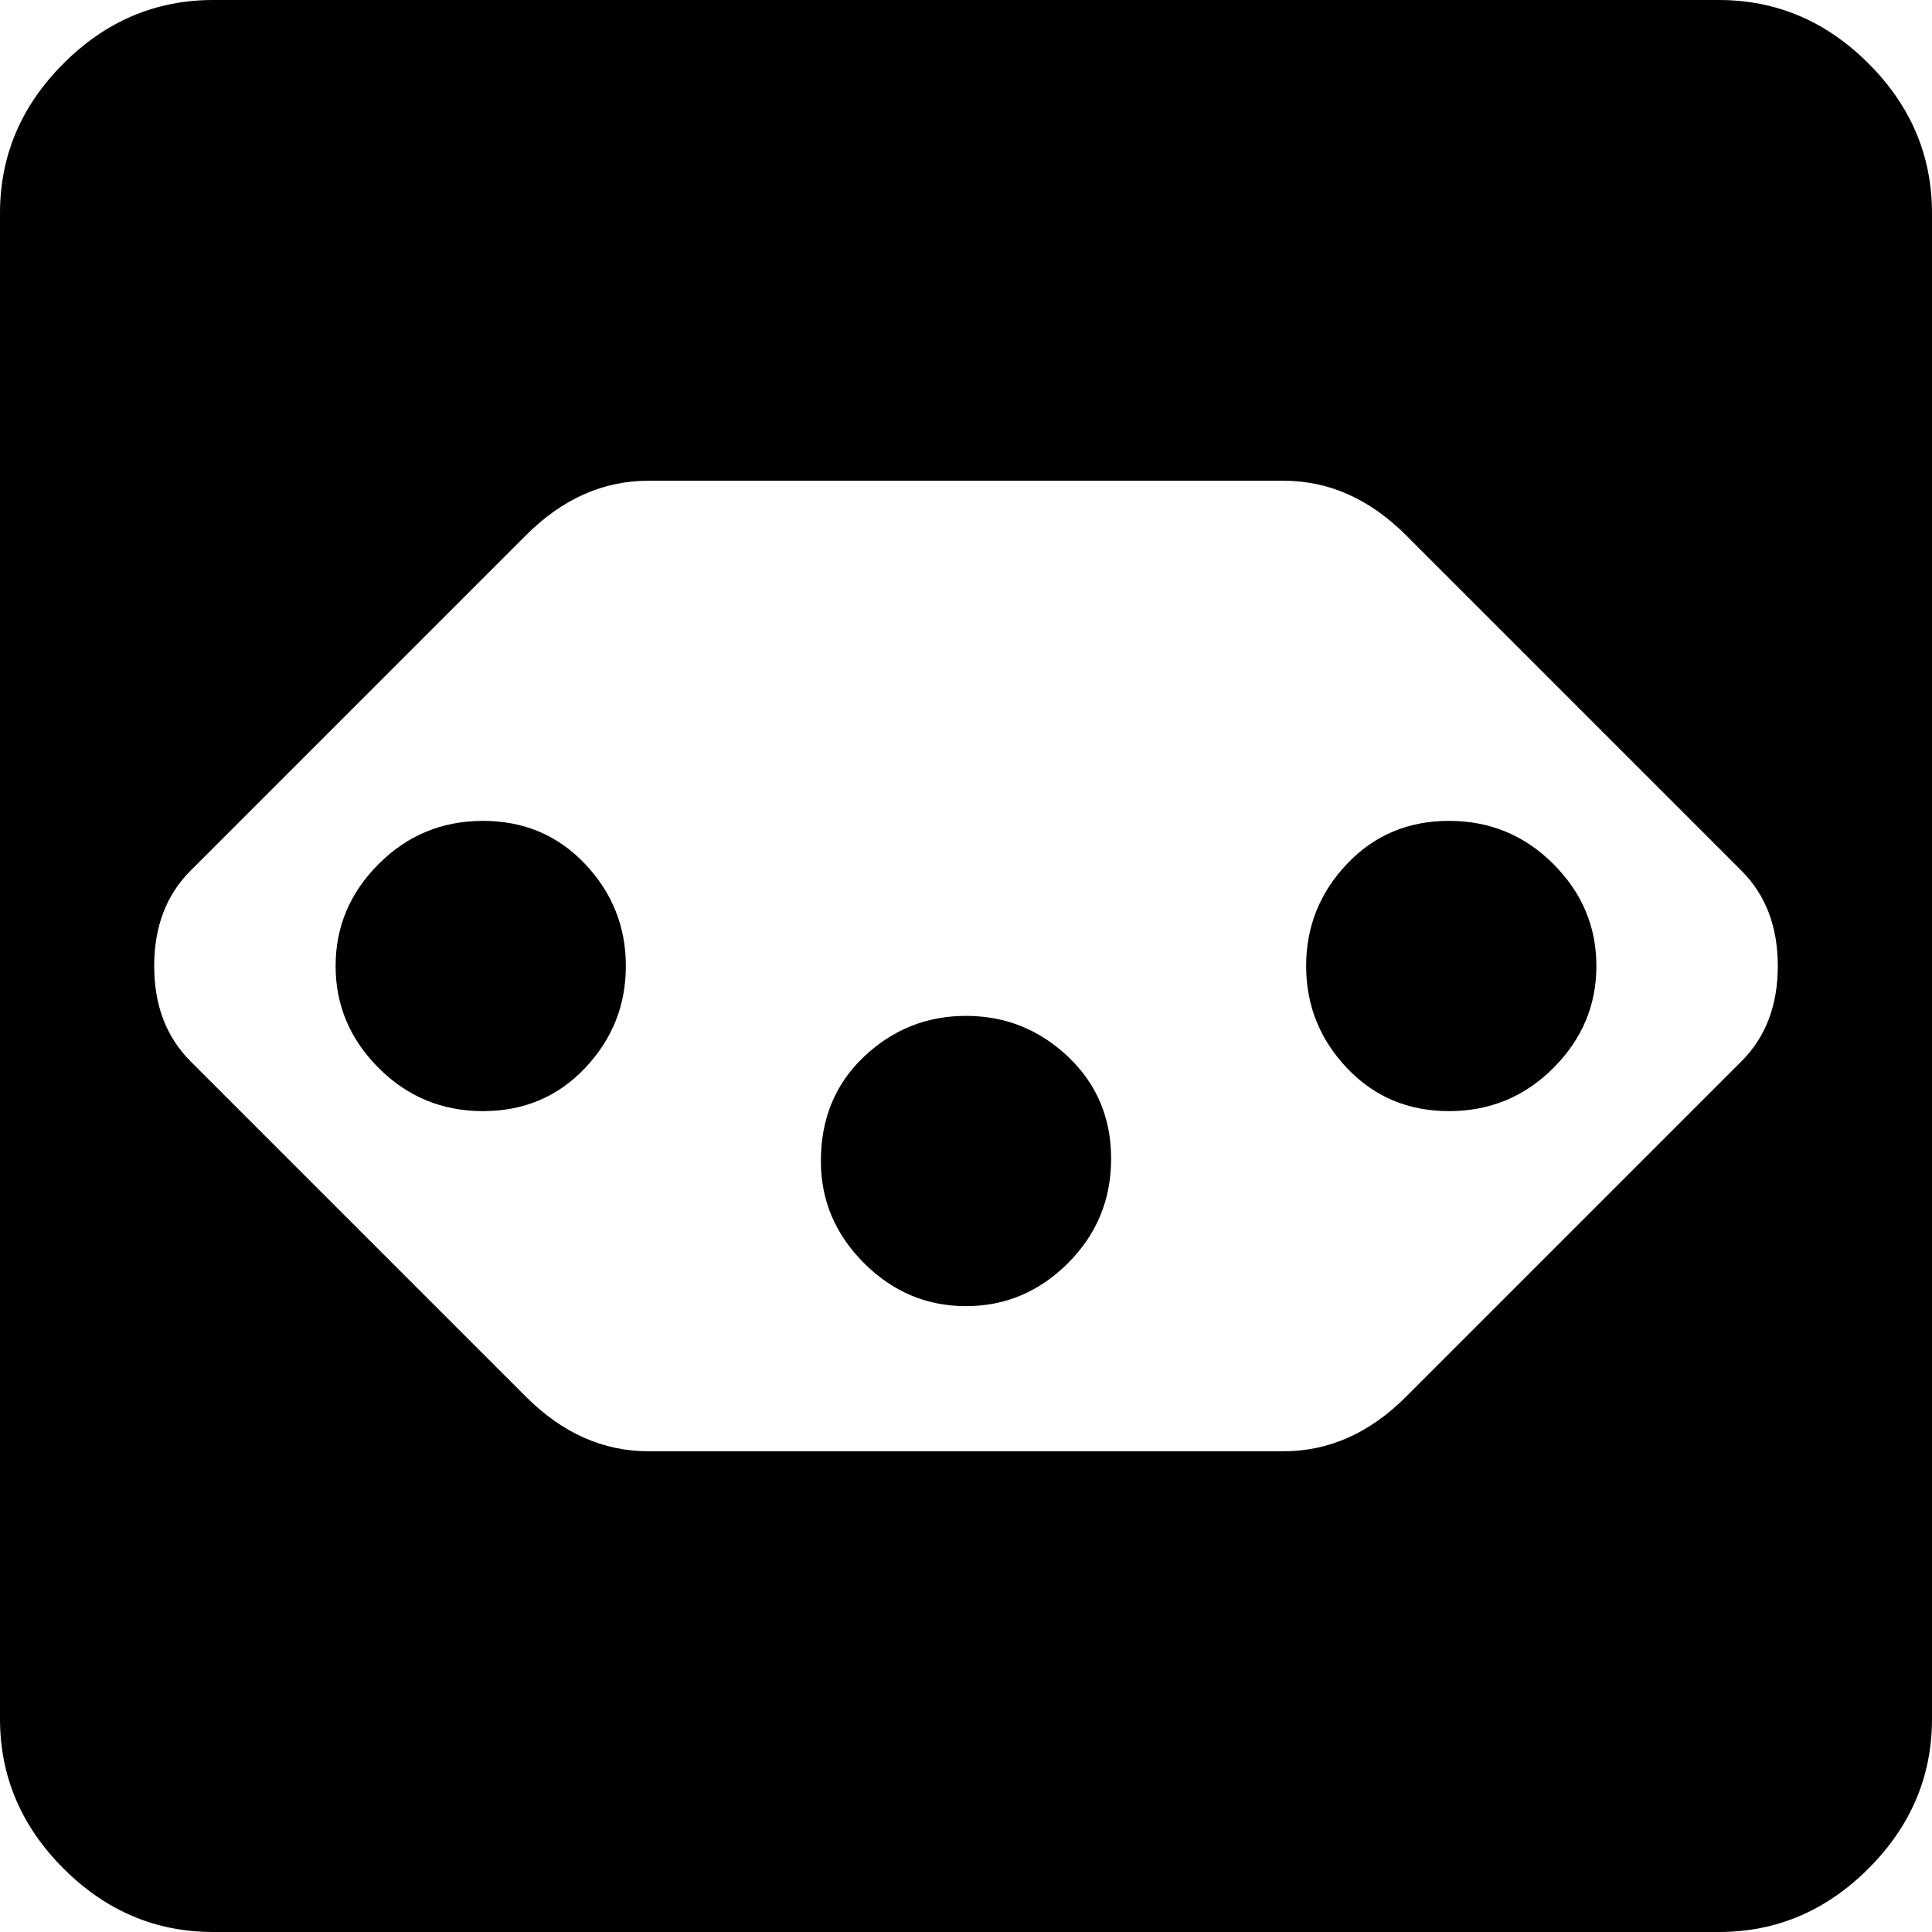 <svg xmlns="http://www.w3.org/2000/svg" viewBox="43 -21 426 426">
      <g transform="scale(1 -1) translate(0 -384)">
        <path d="M422 405H90Q71 405 57.0 391.0Q43 377 43 358V26Q43 7 57.0 -7.0Q71 -21 90 -21H422Q441 -21 455.0 -7.0Q469 7 469 26V358Q469 377 455.0 391.0Q441 405 422 405ZM427 171 353 97Q341 85 326 85H186Q171 85 159 97L85 171Q77 179 77.0 192.0Q77 205 85 213L159 287Q171 299 186 299H326Q341 299 353 287L427 213Q435 205 435.0 192.0Q435 179 427 171ZM224 149Q224 163 233.5 172.0Q243 181 256.0 181.0Q269 181 278.5 172.0Q288 163 288.0 149.5Q288 136 278.5 126.5Q269 117 256.0 117.0Q243 117 233.5 126.5Q224 136 224 149ZM331 192Q331 205 340.0 214.5Q349 224 362.5 224.0Q376 224 385.5 214.5Q395 205 395.0 192.0Q395 179 385.5 169.5Q376 160 362.5 160.0Q349 160 340.0 169.5Q331 179 331 192ZM117 192Q117 205 126.5 214.5Q136 224 149.5 224.0Q163 224 172.0 214.5Q181 205 181.0 192.0Q181 179 172.0 169.5Q163 160 149.5 160.0Q136 160 126.5 169.5Q117 179 117 192Z" />
      </g>
    </svg>